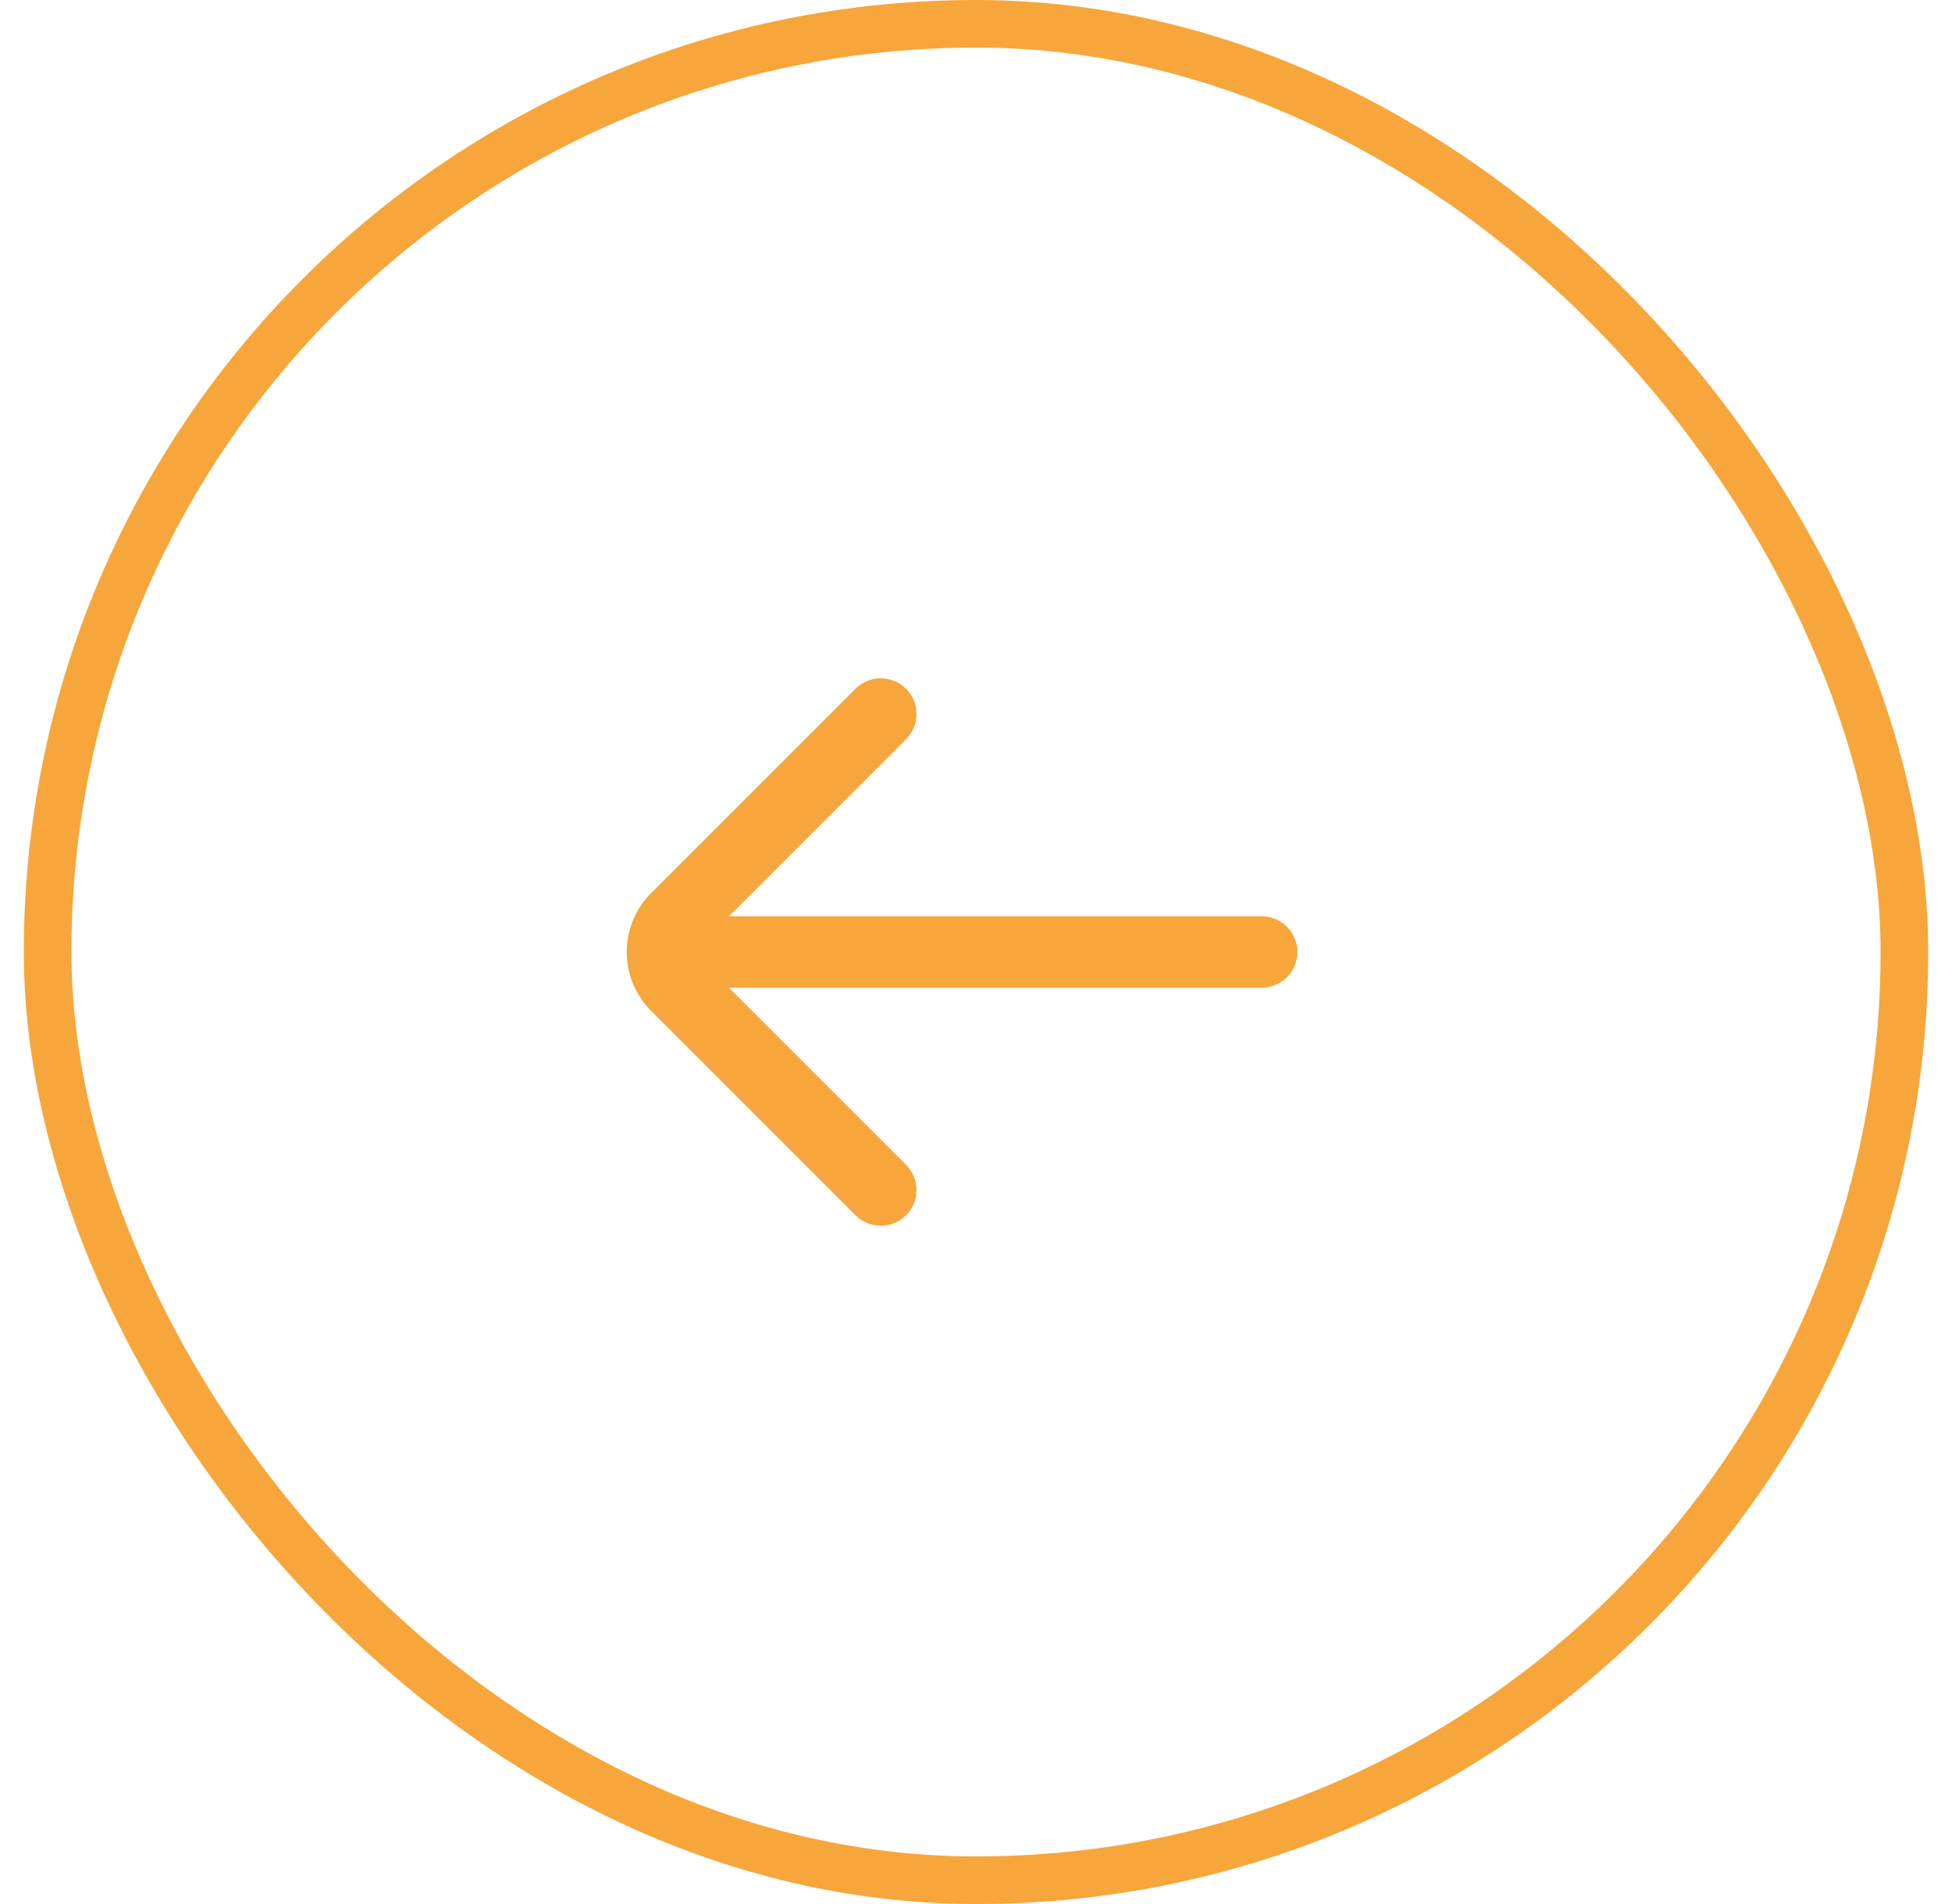 <svg width="41" height="40" viewBox="0 0 41 40" fill="none" xmlns="http://www.w3.org/2000/svg">
<rect x="1" y="0.5" width="39" height="39" rx="19.5" stroke="#F6A63B"/>
<path d="M18.5 25L14.207 20.707C13.816 20.317 13.816 19.683 14.207 19.293L18.5 15" stroke="#F6A63B" stroke-width="1.5" stroke-linecap="round"/>
<path d="M26.5 20L14.499 20" stroke="#F6A63B" stroke-width="1.5" stroke-linecap="round"/>
</svg>
